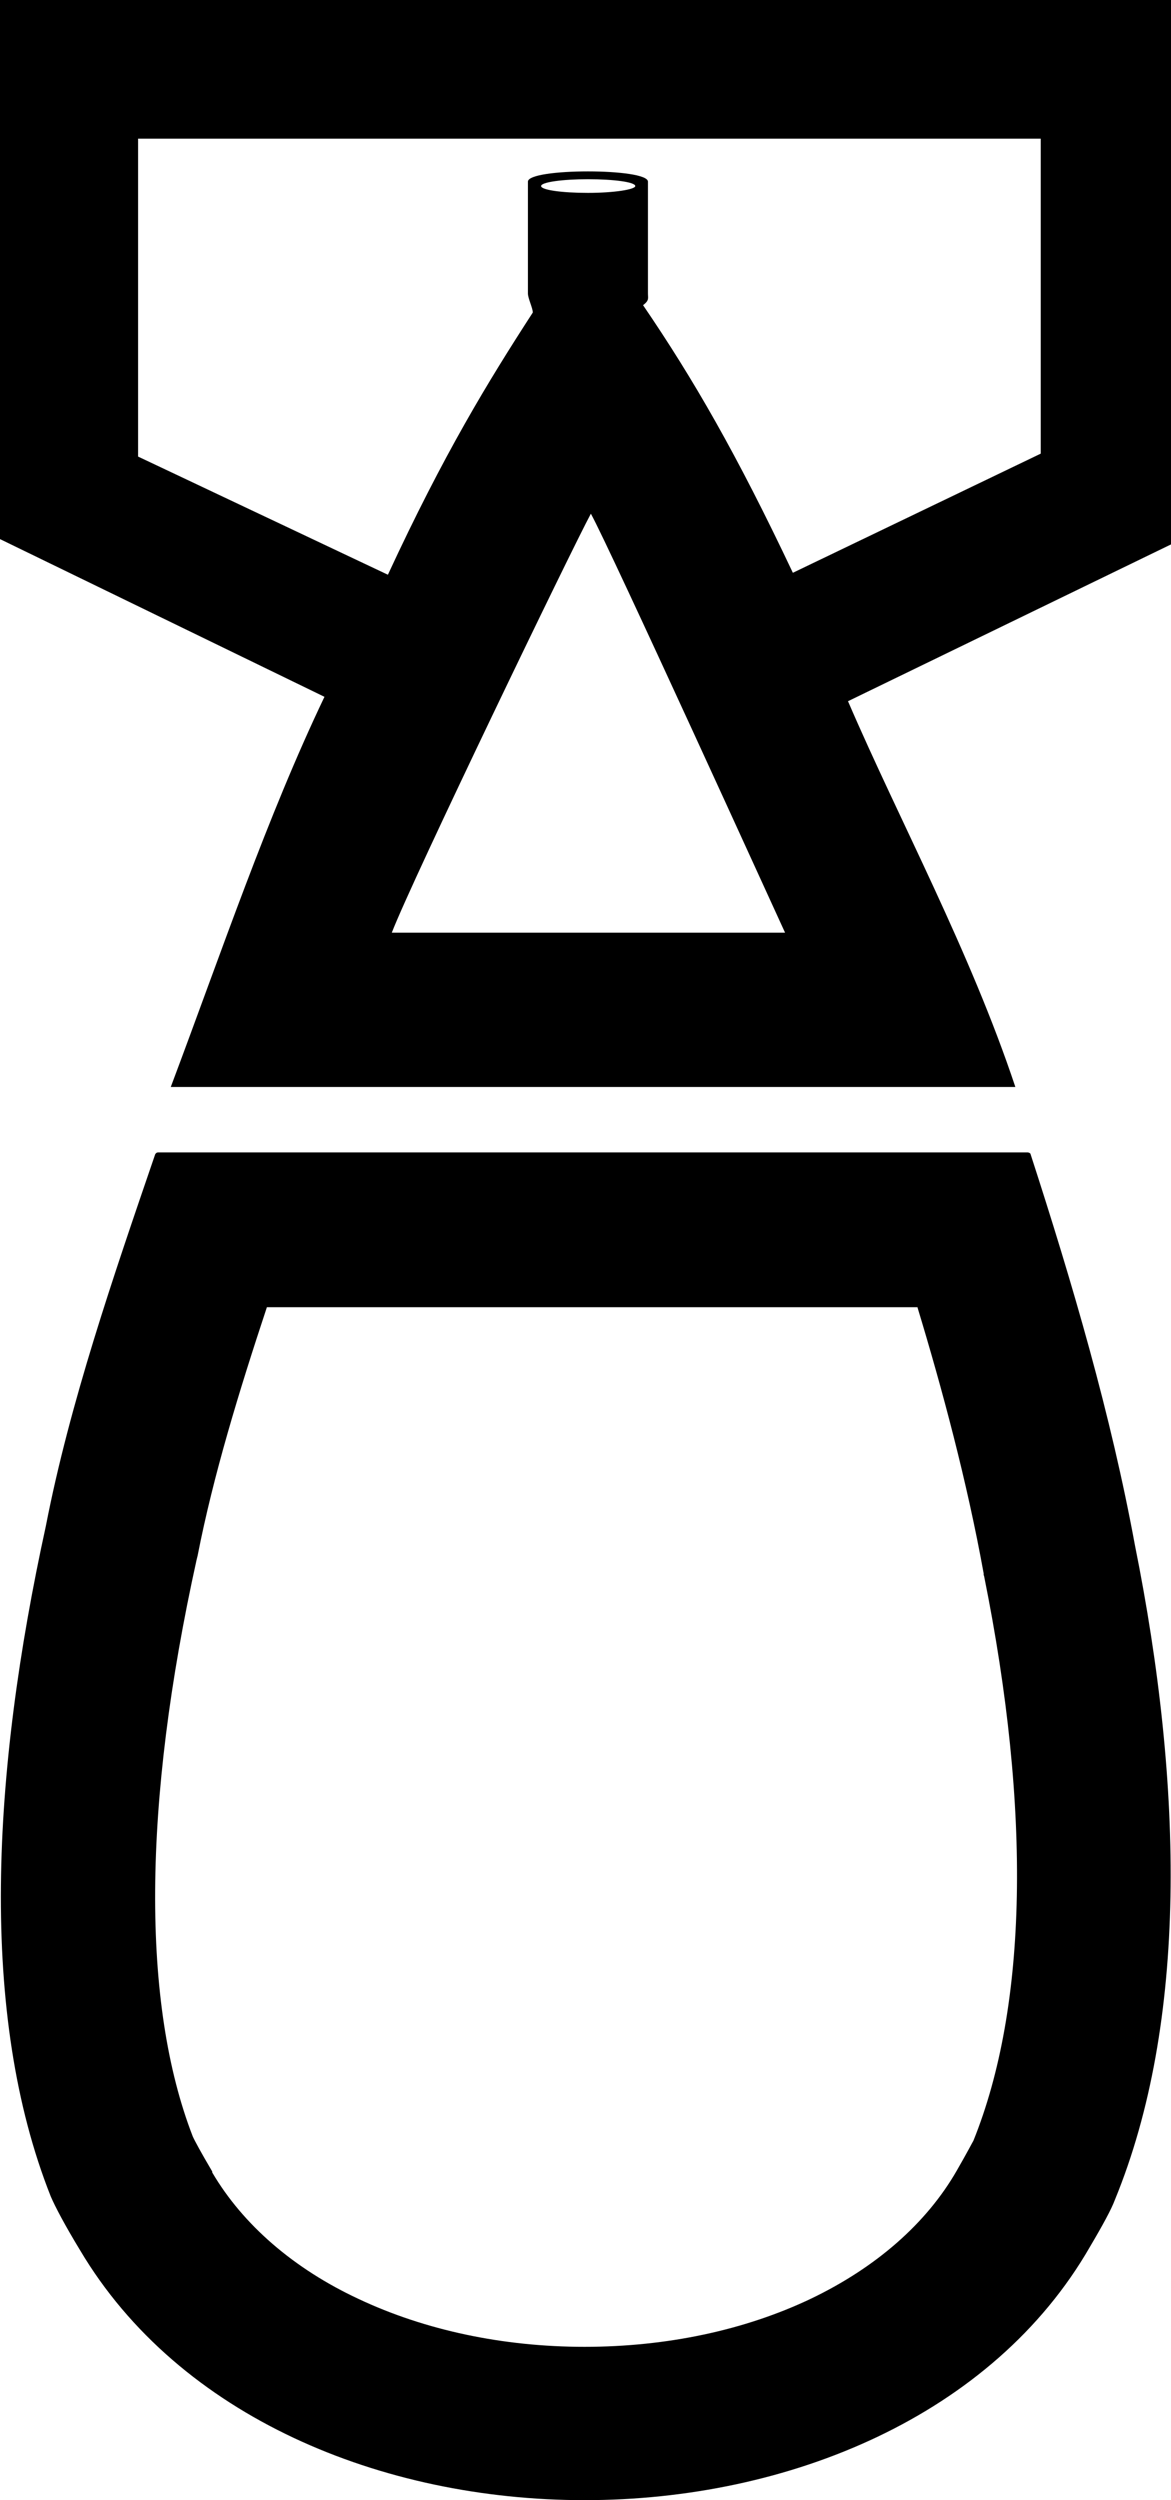 <?xml version="1.0" encoding="utf-8"?>
<!-- Generator: Adobe Illustrator 21.1.0, SVG Export Plug-In . SVG Version: 6.00 Build 0)  -->
<svg version="1.1" id="Layer_1" xmlns="http://www.w3.org/2000/svg" xmlns:xlink="http://www.w3.org/1999/xlink" x="0px" y="0px"
	 viewBox="0 0 240 512" style="enable-background:new 0 0 240 512;" xml:space="preserve">
<g>
	<path d="M121.1,105.2c3.8,6.8,38.4,82.8,39.8,85.8H80.3C84.5,180.1,117.2,112.4,121.1,105.2 M241.1,0H0v110.4l66.5,32.3
		c-11.8,24.7-20.9,51.7-31.5,79.9h173.1c-9.3-27.9-23.7-54.4-34.3-79l67-32.5L241.1,0L241.1,0z M79.5,117.7L28.3,93.5V28.4h185v64.5
		l-50.8,24.4C151,93,142.1,77.6,131.8,62.5c1.3-1,1-1.4,1-2.4V37.2c0-1.4-6.1-2.1-12.3-2.1s-12.3,0.7-12.3,2.1v22.9c0,1,1,3,1,3.9
		C100,78.2,91,92.9,79.5,117.7L79.5,117.7z M120.5,39.5c-5.4,0-9.6-0.6-9.6-1.4c0-0.8,4.4-1.4,9.6-1.4c5.4,0,9.7,0.6,9.7,1.4
		C130.2,38.8,125.9,39.5,120.5,39.5L120.5,39.5z"/>
	<path d="M188,267.6c5.1,16.8,10.2,35.8,13.6,54.6l0,0.3l0.1,0.3c9.7,48.1,8.9,88.1-2.2,115.6c-0.3,0.5-1.1,2.1-3.4,6.1
		c-6.2,10.8-16.5,19.8-29.8,26.2c-13.6,6.5-29.7,9.9-46.5,9.9c-16.7,0-32.7-3.4-46.3-9.8c-13.3-6.2-23.7-15.2-30-25.9l0-0.1l0-0.1
		c-2.3-3.9-3.6-6.3-4-7.2c-10.5-27.1-10.3-67.9,0.8-118.1l0.1-0.4l0.1-0.4c3.2-16.4,8.5-33.7,14.2-50.9H188 M210.6,236H32.4
		c-0.3,0-0.5,0.2-0.6,0.4c-8.6,25.1-17.5,50.9-22.4,76.1c-11.1,50.7-13.8,100,1,137.3c0.9,2.1,2.9,5.9,6,11
		C36.7,495,78.3,512,119.8,512c41.9,0,83.7-17.3,103.6-51.9c2.6-4.4,4.4-7.7,5.1-9.6c14.9-36.3,14.1-84.4,4.1-134.1
		c-4.9-26.6-12.7-53.3-21.4-80.1C211.2,236.2,210.9,236,210.6,236L210.6,236z"/>
</g>
</svg>
